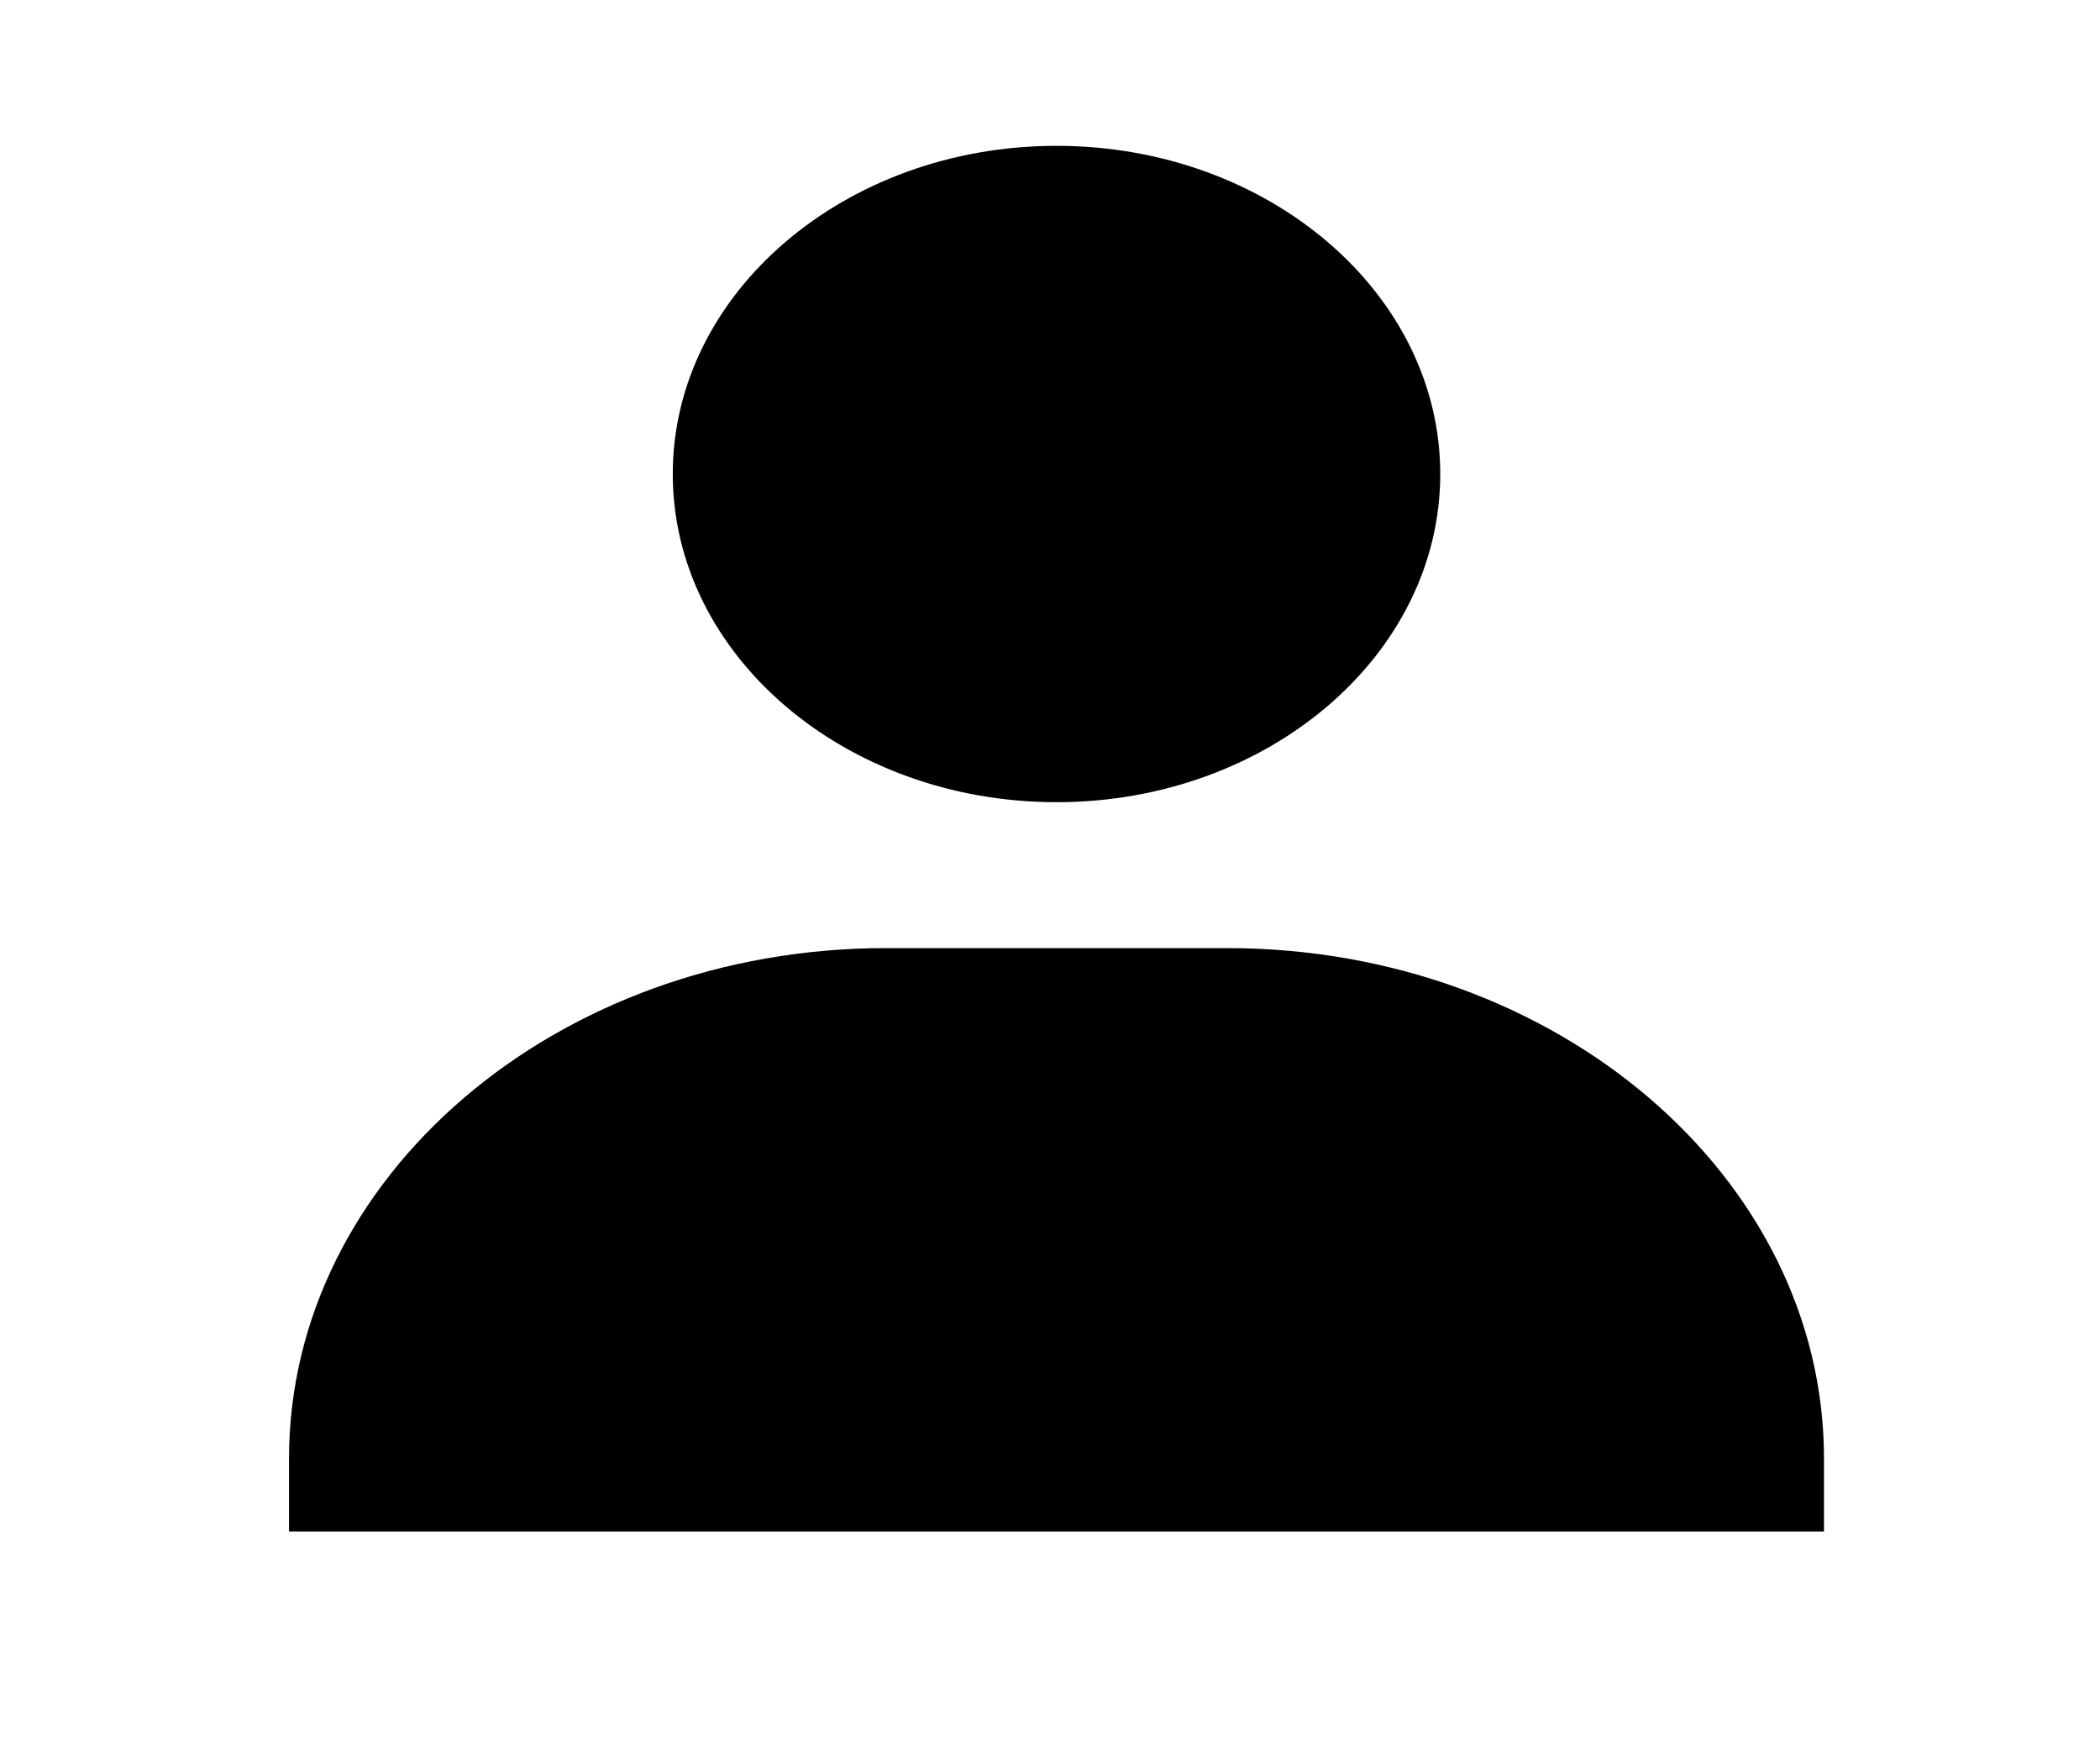 <svg width="30" height="25" viewBox="0 0 30 25" fill="none" xmlns="http://www.w3.org/2000/svg">
<path d="M9.611 6.771C9.611 9.355 12.071 11.458 15.093 11.458C18.116 11.458 20.575 9.355 20.575 6.771C20.575 4.186 18.116 2.083 15.093 2.083C12.071 2.083 9.611 4.186 9.611 6.771ZM24.839 21.875H26.057V20.833C26.057 16.814 22.231 13.542 17.53 13.542H12.657C7.954 13.542 4.129 16.814 4.129 20.833V21.875H24.839Z" fill="black"/>
</svg>

